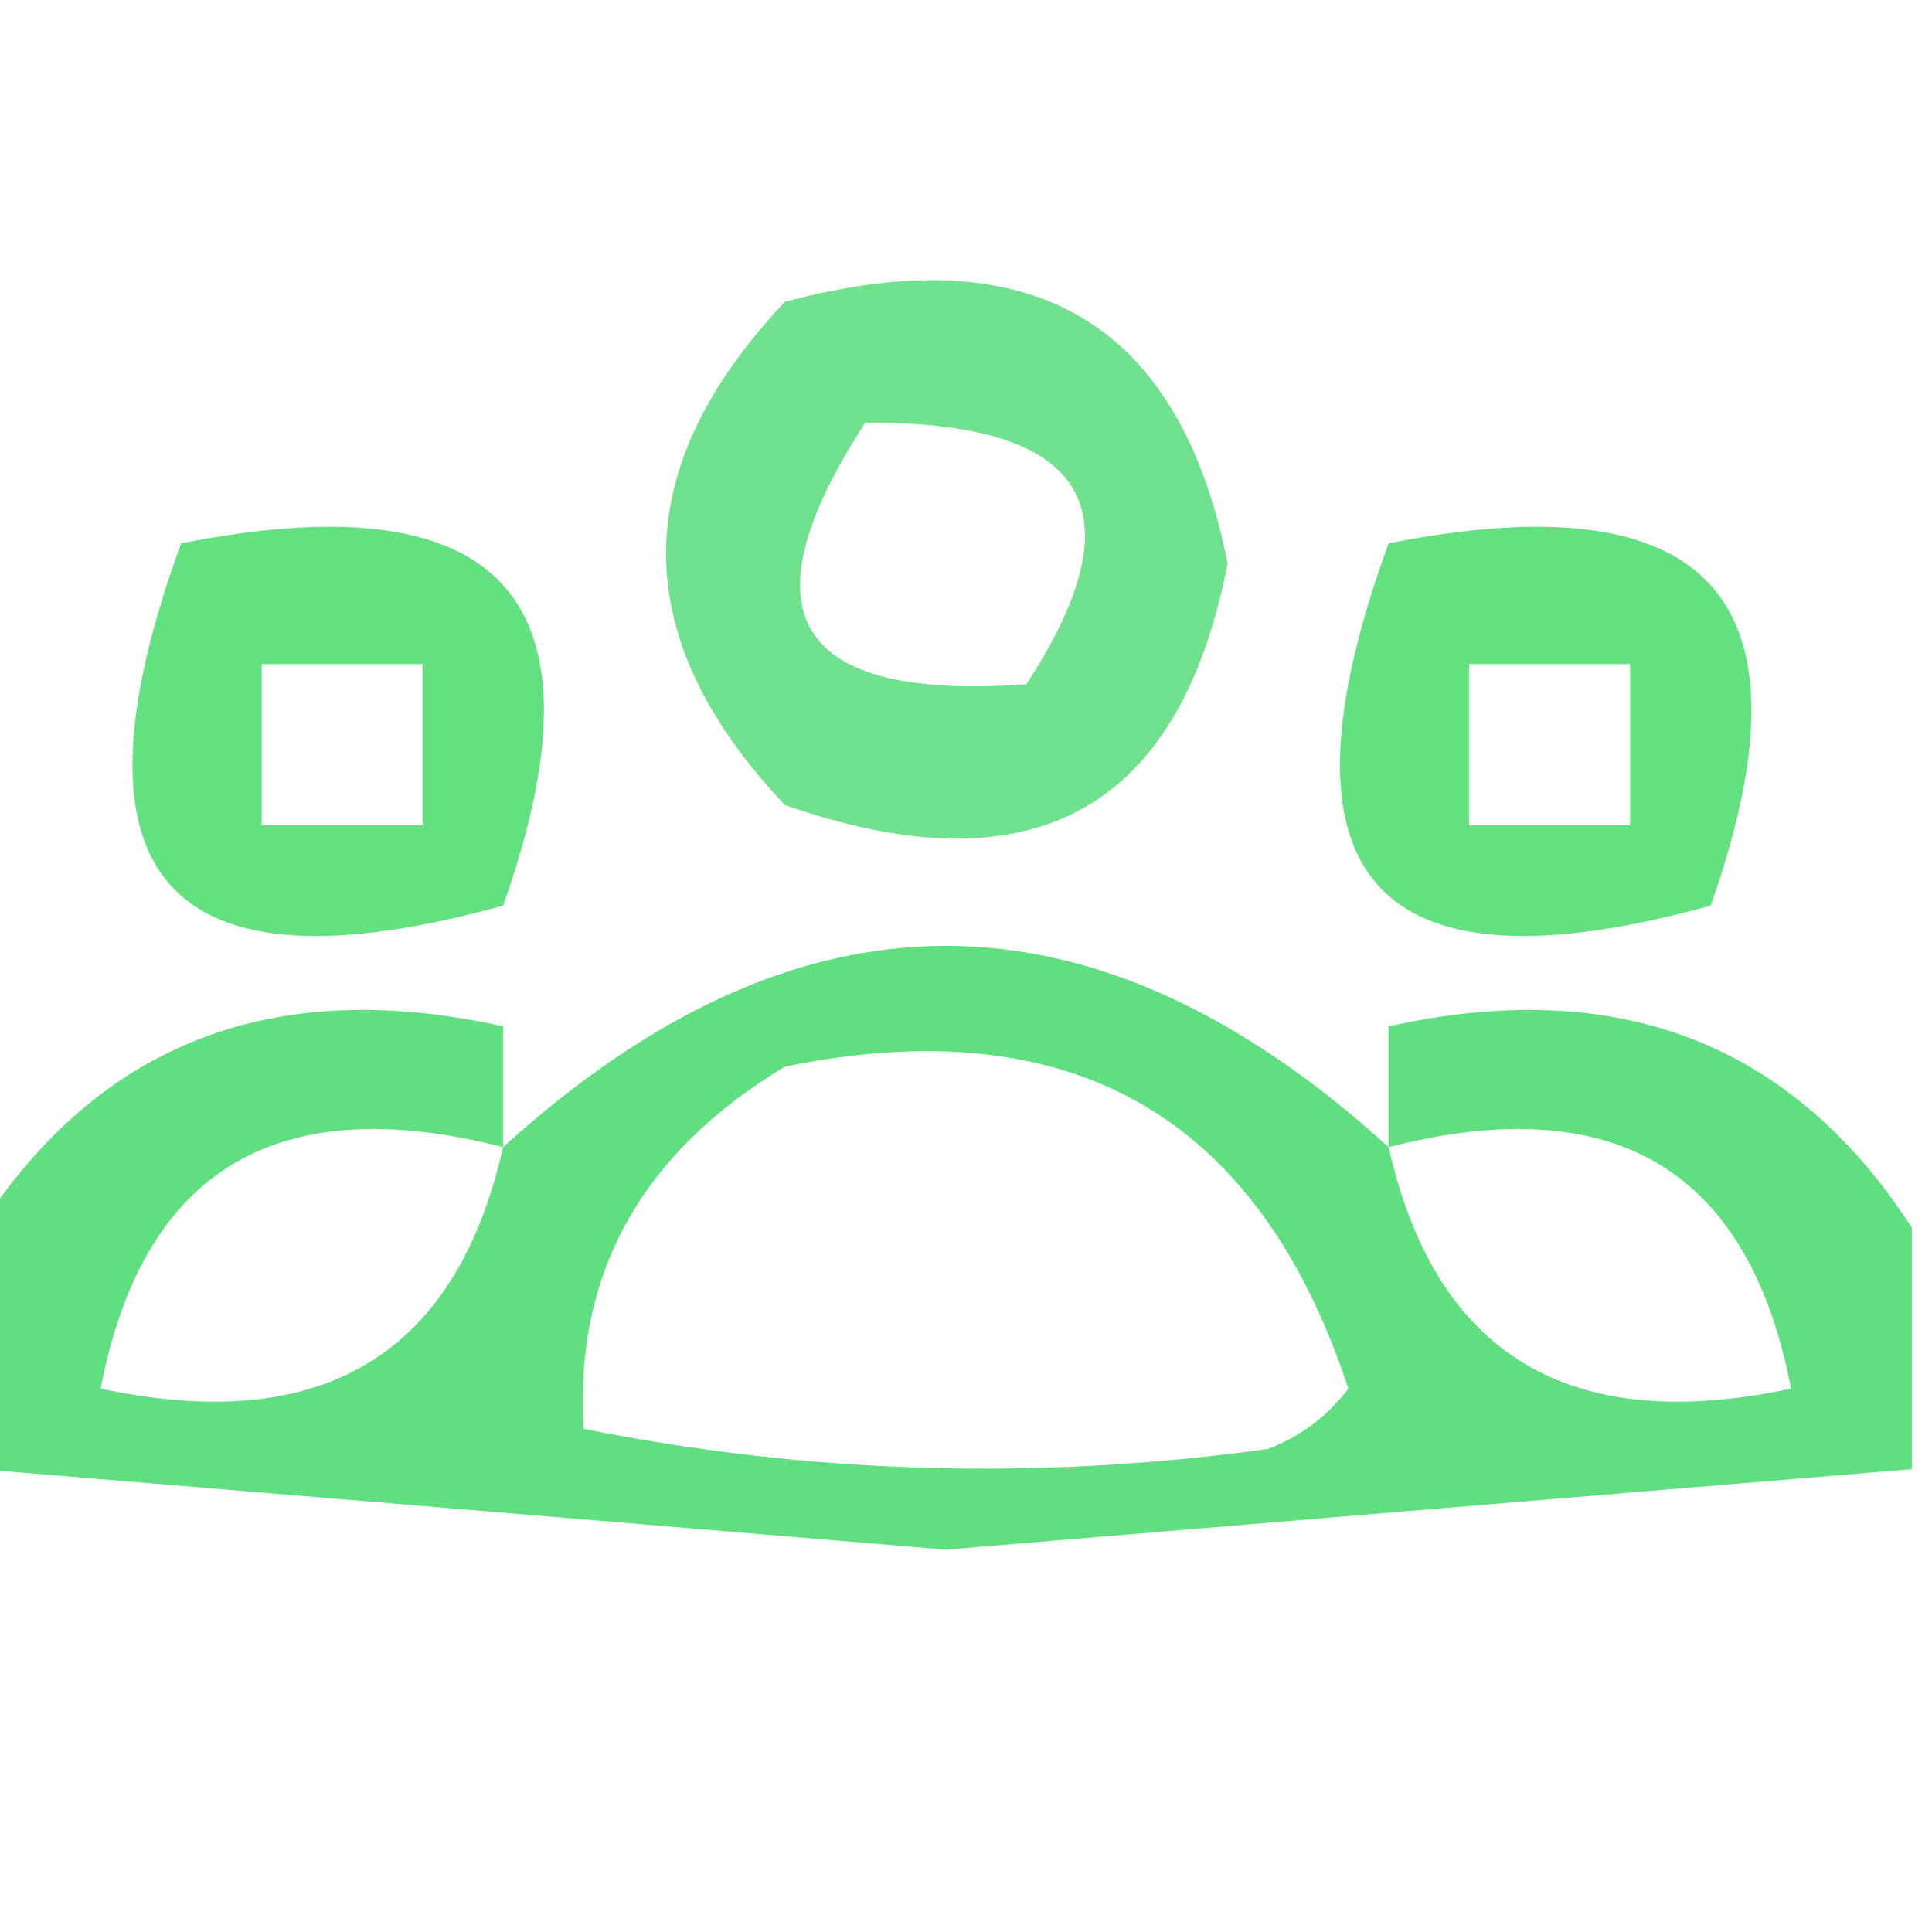 <?xml version="1.0" encoding="UTF-8"?>
<!DOCTYPE svg PUBLIC "-//W3C//DTD SVG 1.1//EN" "http://www.w3.org/Graphics/SVG/1.1/DTD/svg11.dtd">
<svg xmlns="http://www.w3.org/2000/svg" version="1.1" width="48px" height="48px" style="shape-rendering:geometricPrecision; text-rendering:geometricPrecision; image-rendering:optimizeQuality; fill-rule:evenodd; clip-rule:evenodd" xmlns:xlink="http://www.w3.org/1999/xlink">
<g><path style="opacity:0.725" fill="#3bd562" d="M 19.5,7.5 C 25.651,5.844 29.317,8.01 30.5,14C 29.306,20.149 25.639,22.149 19.5,20C 15.565,15.837 15.565,11.671 19.5,7.5 Z M 21.5,10.5 C 27.016,10.473 28.349,12.64 25.5,17C 19.738,17.418 18.404,15.251 21.5,10.5 Z"/></g>
<g><path style="opacity:0.784" fill="#39d95d" d="M 4.5,13.5 C 12.525,11.912 15.191,14.912 12.5,22.5C 4.137,24.812 1.47,21.812 4.5,13.5 Z M 6.5,16.5 C 7.833,16.5 9.167,16.5 10.5,16.5C 10.5,17.833 10.5,19.167 10.5,20.5C 9.167,20.5 7.833,20.5 6.5,20.5C 6.5,19.167 6.5,17.833 6.5,16.5 Z"/></g>
<g><path style="opacity:0.784" fill="#39d95d" d="M 34.5,13.5 C 42.525,11.912 45.191,14.912 42.5,22.5C 34.137,24.812 31.47,21.812 34.5,13.5 Z M 36.5,16.5 C 37.833,16.5 39.167,16.5 40.5,16.5C 40.5,17.833 40.5,19.167 40.5,20.5C 39.167,20.5 37.833,20.5 36.5,20.5C 36.5,19.167 36.5,17.833 36.5,16.5 Z"/></g>
<g><path style="opacity:0.801" fill="#39d860" d="M 34.5,28.5 C 34.5,27.5 34.5,26.5 34.5,25.5C 40.184,24.236 44.517,25.902 47.5,30.5C 47.5,32.5 47.5,34.5 47.5,36.5C 39.513,37.163 31.513,37.83 23.5,38.5C 15.487,37.83 7.487,37.163 -0.5,36.5C -0.5,34.5 -0.5,32.5 -0.5,30.5C 2.483,25.902 6.816,24.236 12.5,25.5C 12.5,26.5 12.5,27.5 12.5,28.5C 19.833,21.833 27.167,21.833 34.5,28.5 Z M 19.5,26.5 C 26.6,25.047 31.267,27.713 33.5,34.5C 32.975,35.192 32.308,35.692 31.5,36C 25.78,36.788 20.114,36.621 14.5,35.5C 14.266,31.648 15.932,28.648 19.5,26.5 Z M 12.5,28.5 C 11.333,33.672 7.999,35.672 2.5,34.5C 3.548,29.063 6.881,27.063 12.5,28.5 Z M 34.5,28.5 C 40.119,27.063 43.452,29.063 44.5,34.5C 39.001,35.672 35.667,33.672 34.5,28.5 Z"/></g>
</svg>
